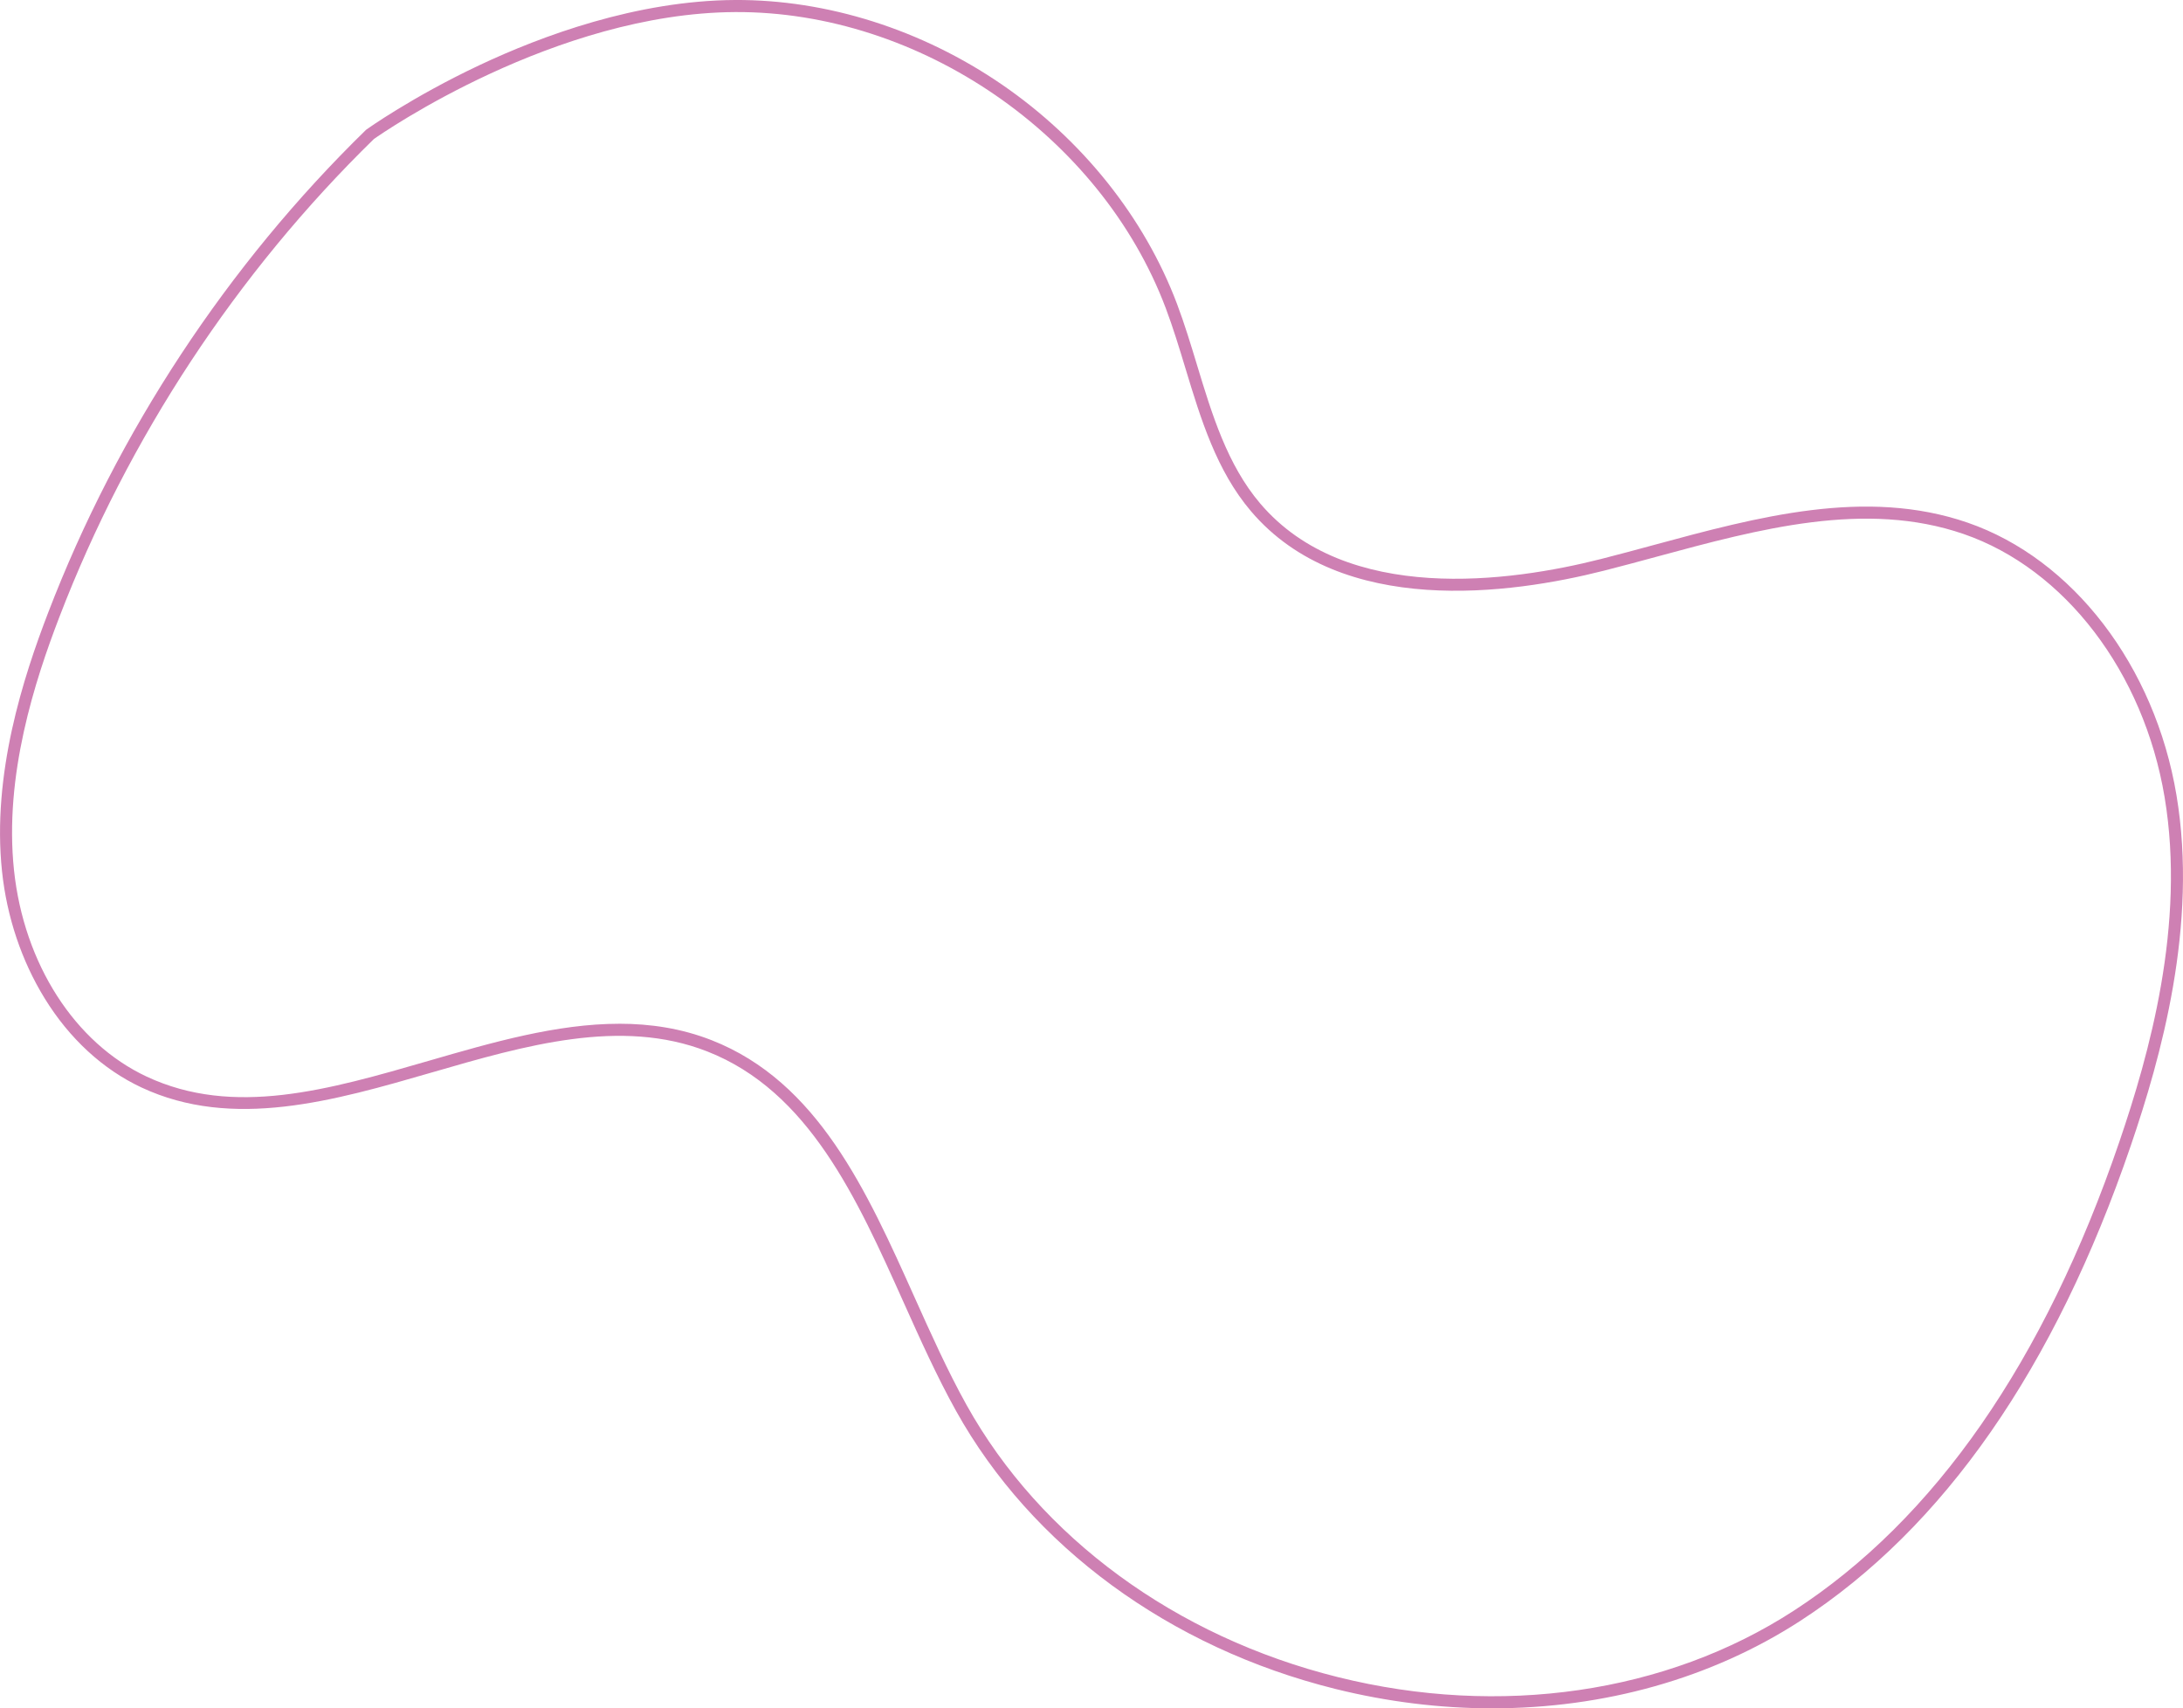 <svg xmlns="http://www.w3.org/2000/svg" width="1080" height="845.16" viewBox="0 0 1080 845.16"><g id="a"/><g id="b"><g id="c"><g id="d"><path d="M738.31 845.16c-25.67.0-51.82-3.18-77.77-9.63-81.87-20.36-150.23-70.48-187.54-137.5-9.5-17.05-17.92-35.83-26.07-53.99-22.98-51.21-46.74-104.17-97.06-123.88-42.65-16.71-90.11-2.95-136.01 10.35-48.56 14.07-98.76 28.62-143.89 7.48-19.08-8.94-35.64-24.19-47.89-44.11-11.39-18.51-18.68-40.2-21.07-62.73-5.12-48.19 10.57-96.15 22.81-128.04C58.11 213.77 112.46 131.2 180.96 64.36l.34-.29c.22-.16 22.52-16.08 55.9-31.83C268.06 17.69 315.04.28 363.59.0c45.56-.26 92.5 14.62 132.2 41.9 39.7 27.28 70.42 65.78 86.5 108.4 3.74 9.92 6.89 20.31 9.94 30.36 7.34 24.22 14.94 49.26 31.21 68.4 42.77 50.29 123.95 38.83 168.53 27.52 8.57-2.17 17.38-4.56 25.9-6.87 51.72-14.01 105.21-28.5 155.55-11.15 52.1 17.96 92.67 70.91 103.36 134.87h0c10.77 64.46-7.76 129.82-22.62 173.37-37.56 110.01-92.57 189.11-163.52 235.1-43.96 28.5-97.03 43.25-152.33 43.25zM306.38 506.47c15.52.0 30.8 2.32 45.65 8.13 52.6 20.6 76.86 74.69 100.33 126.99 8.1 18.04 16.47 36.7 25.84 53.53 36.52 65.58 103.5 114.65 183.77 134.61 80.27 19.96 162.43 8 225.42-32.84 69.8-45.25 124.01-123.31 161.12-232.02 14.66-42.94 32.93-107.34 22.39-170.46h0c-10.33-61.85-49.35-112.96-99.42-130.22-48.61-16.76-101.19-2.51-152.04 11.27-8.55 2.32-17.38 4.71-26 6.89-45.93 11.65-129.68 23.32-174.54-29.44-17.08-20.08-24.86-45.73-32.38-70.53-3.02-9.96-6.14-20.26-9.81-29.99C544.5 67.03 454.9 5.46 363.63 5.97c-88.92.52-174.21 59.68-178.67 62.82C117.14 135.01 63.35 216.77 29.37 305.26c-12.02 31.31-27.43 78.35-22.44 125.27 4.92 46.3 30.04 85.41 65.56 102.06 43.09 20.19 90.01 6.59 139.69-7.8 31.23-9.05 63.18-18.31 94.2-18.31z" fill="#ce80b3"/></g></g></g></svg>
